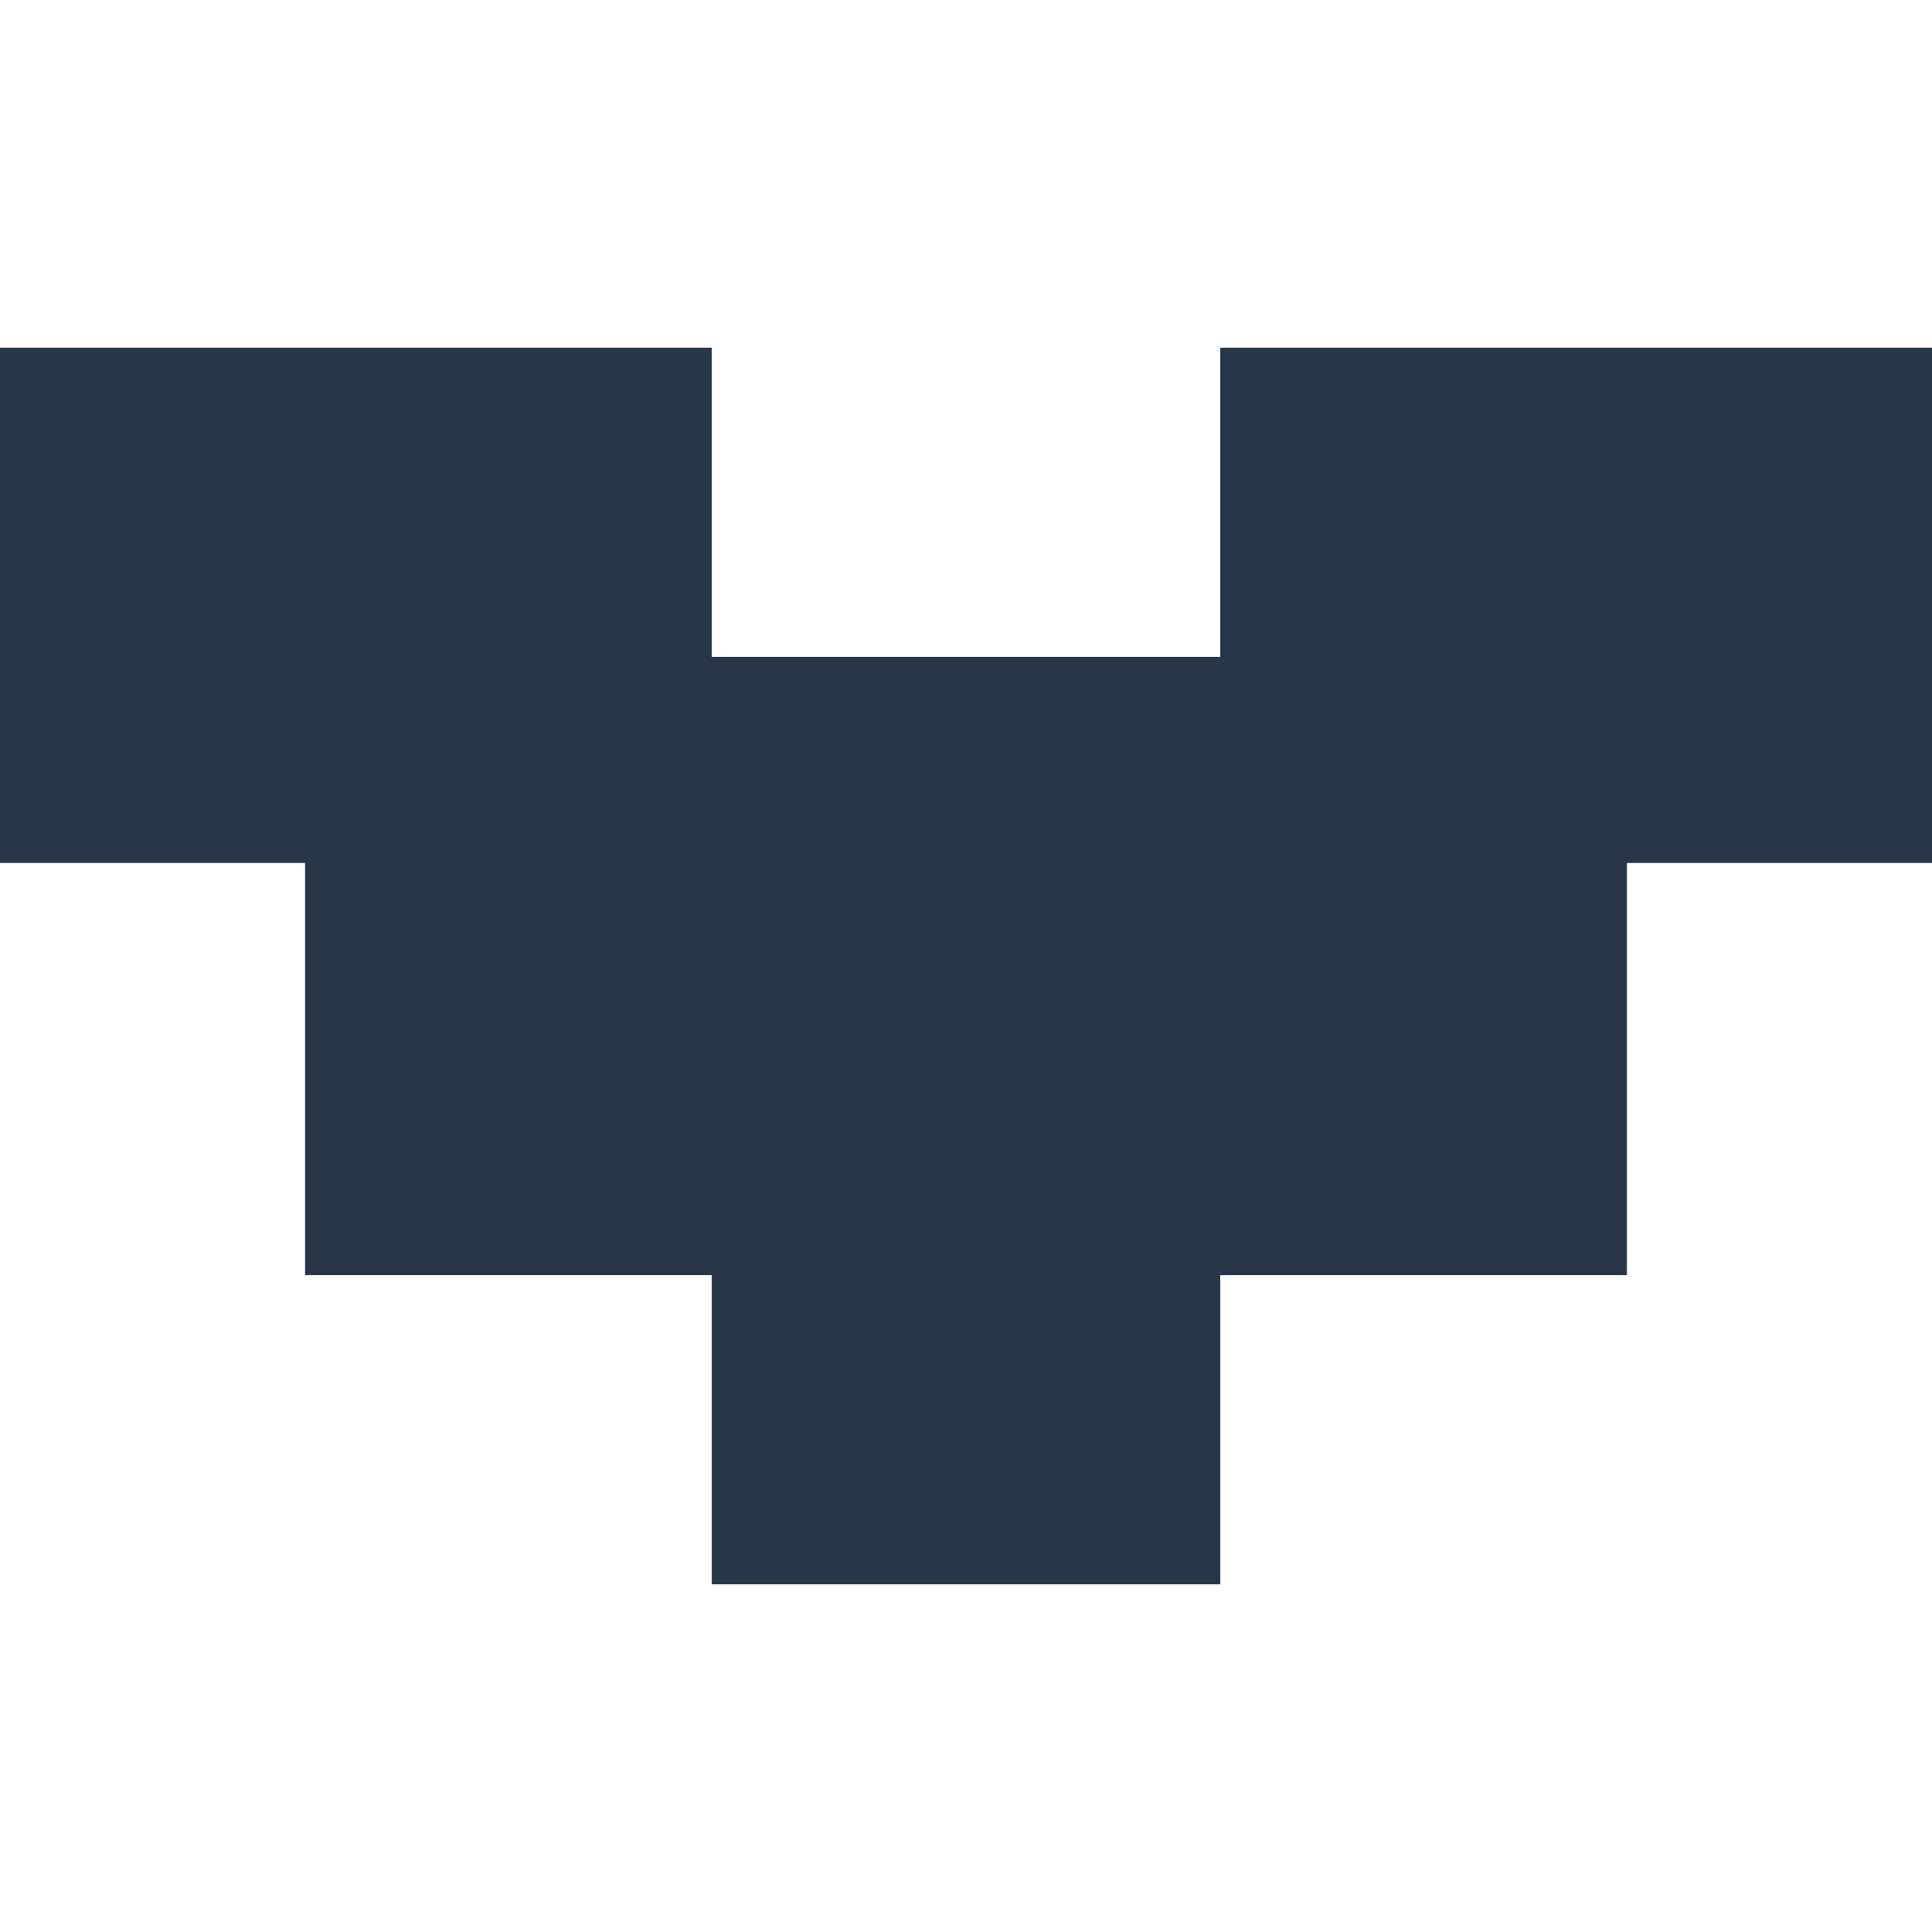 <svg width="50" height="50" viewBox="0 0 50 50" fill="none" xmlns="http://www.w3.org/2000/svg">
<path d="M18.421 41H31.579V33H42.105V22.333H50V9L31.579 9V17H18.421V9L1.2659e-06 9L0 22.333H7.895V33H18.421V41Z" fill="#293648"/>
</svg>
